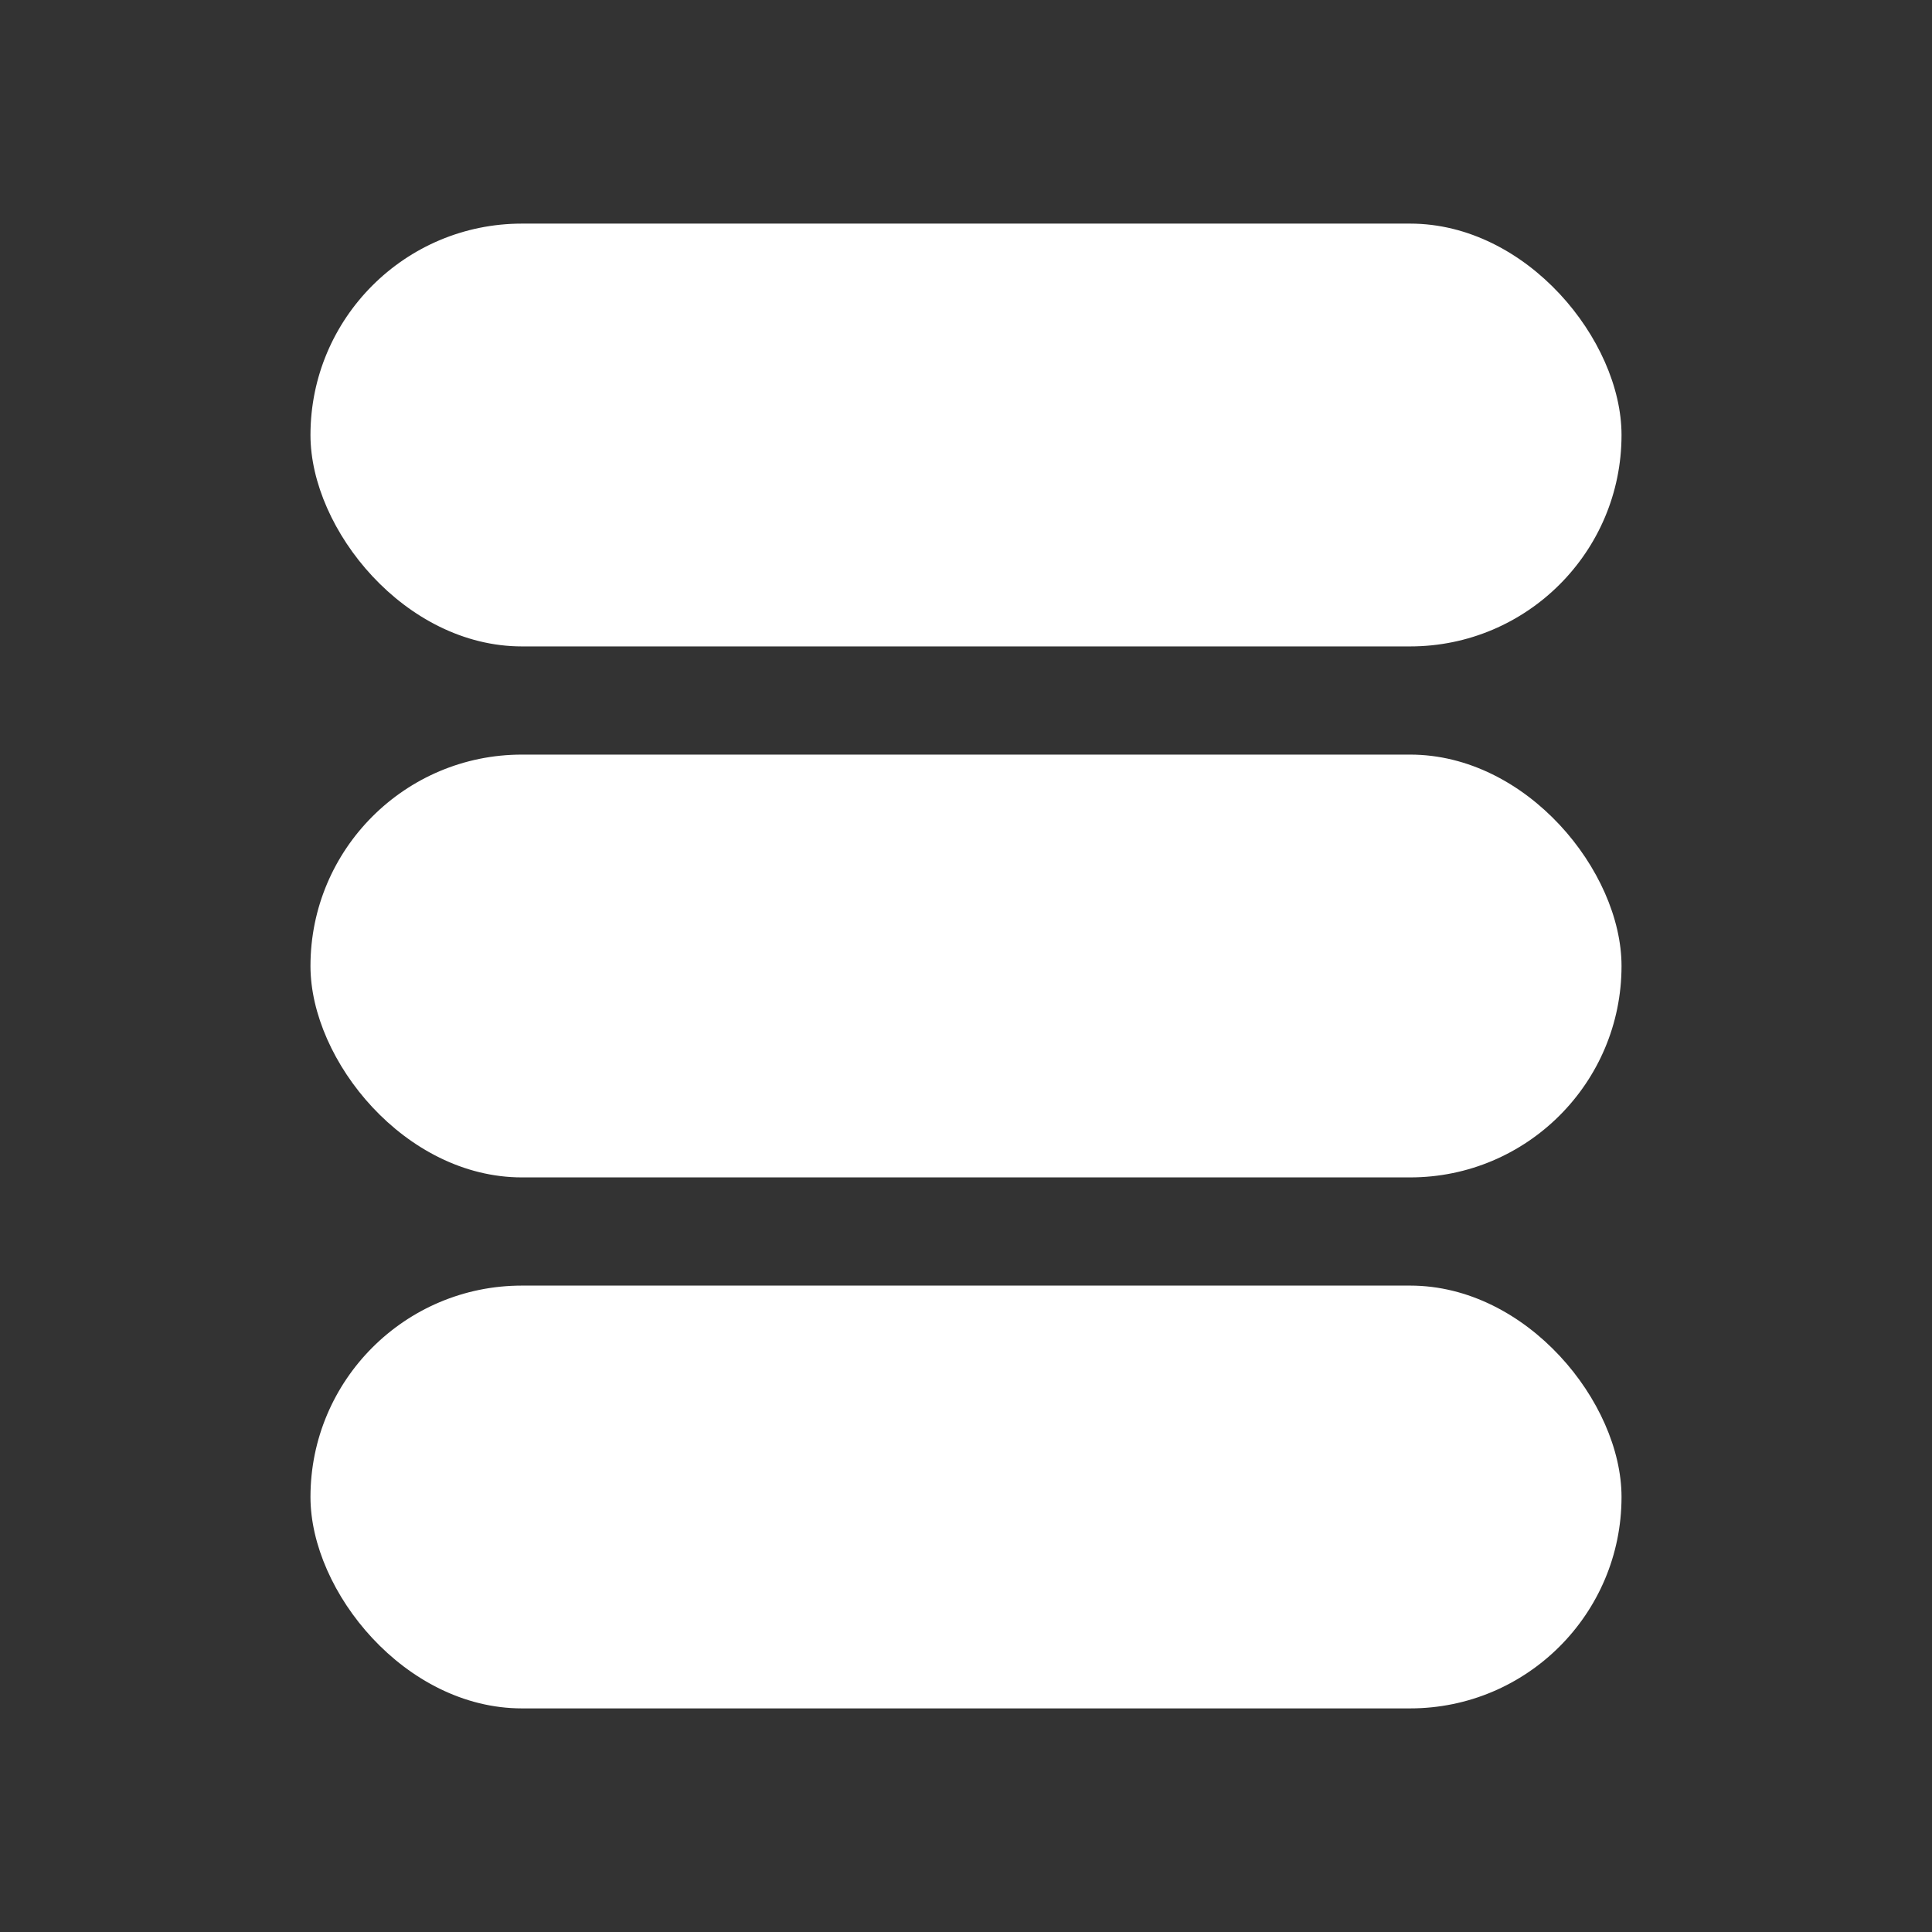 <svg xmlns="http://www.w3.org/2000/svg" viewBox="0 0 500 500"><rect x="0" y="0" width="500" height="500" fill="#333333" stroke="none"/><defs><style>.cls-1{fill:#fff;}</style></defs><title>hamburger_dm_1_v002</title><g id="hamburger_dm"><rect class="cls-1" x="80.35" y="195.29" width="339.3" height="109.42" rx="54.71"/><rect class="cls-1" x="80.35" y="332.71" width="339.3" height="109.42" rx="54.71"/><rect class="cls-1" x="80.35" y="57.87" width="339.3" height="109.42" rx="54.71"/></g></svg>